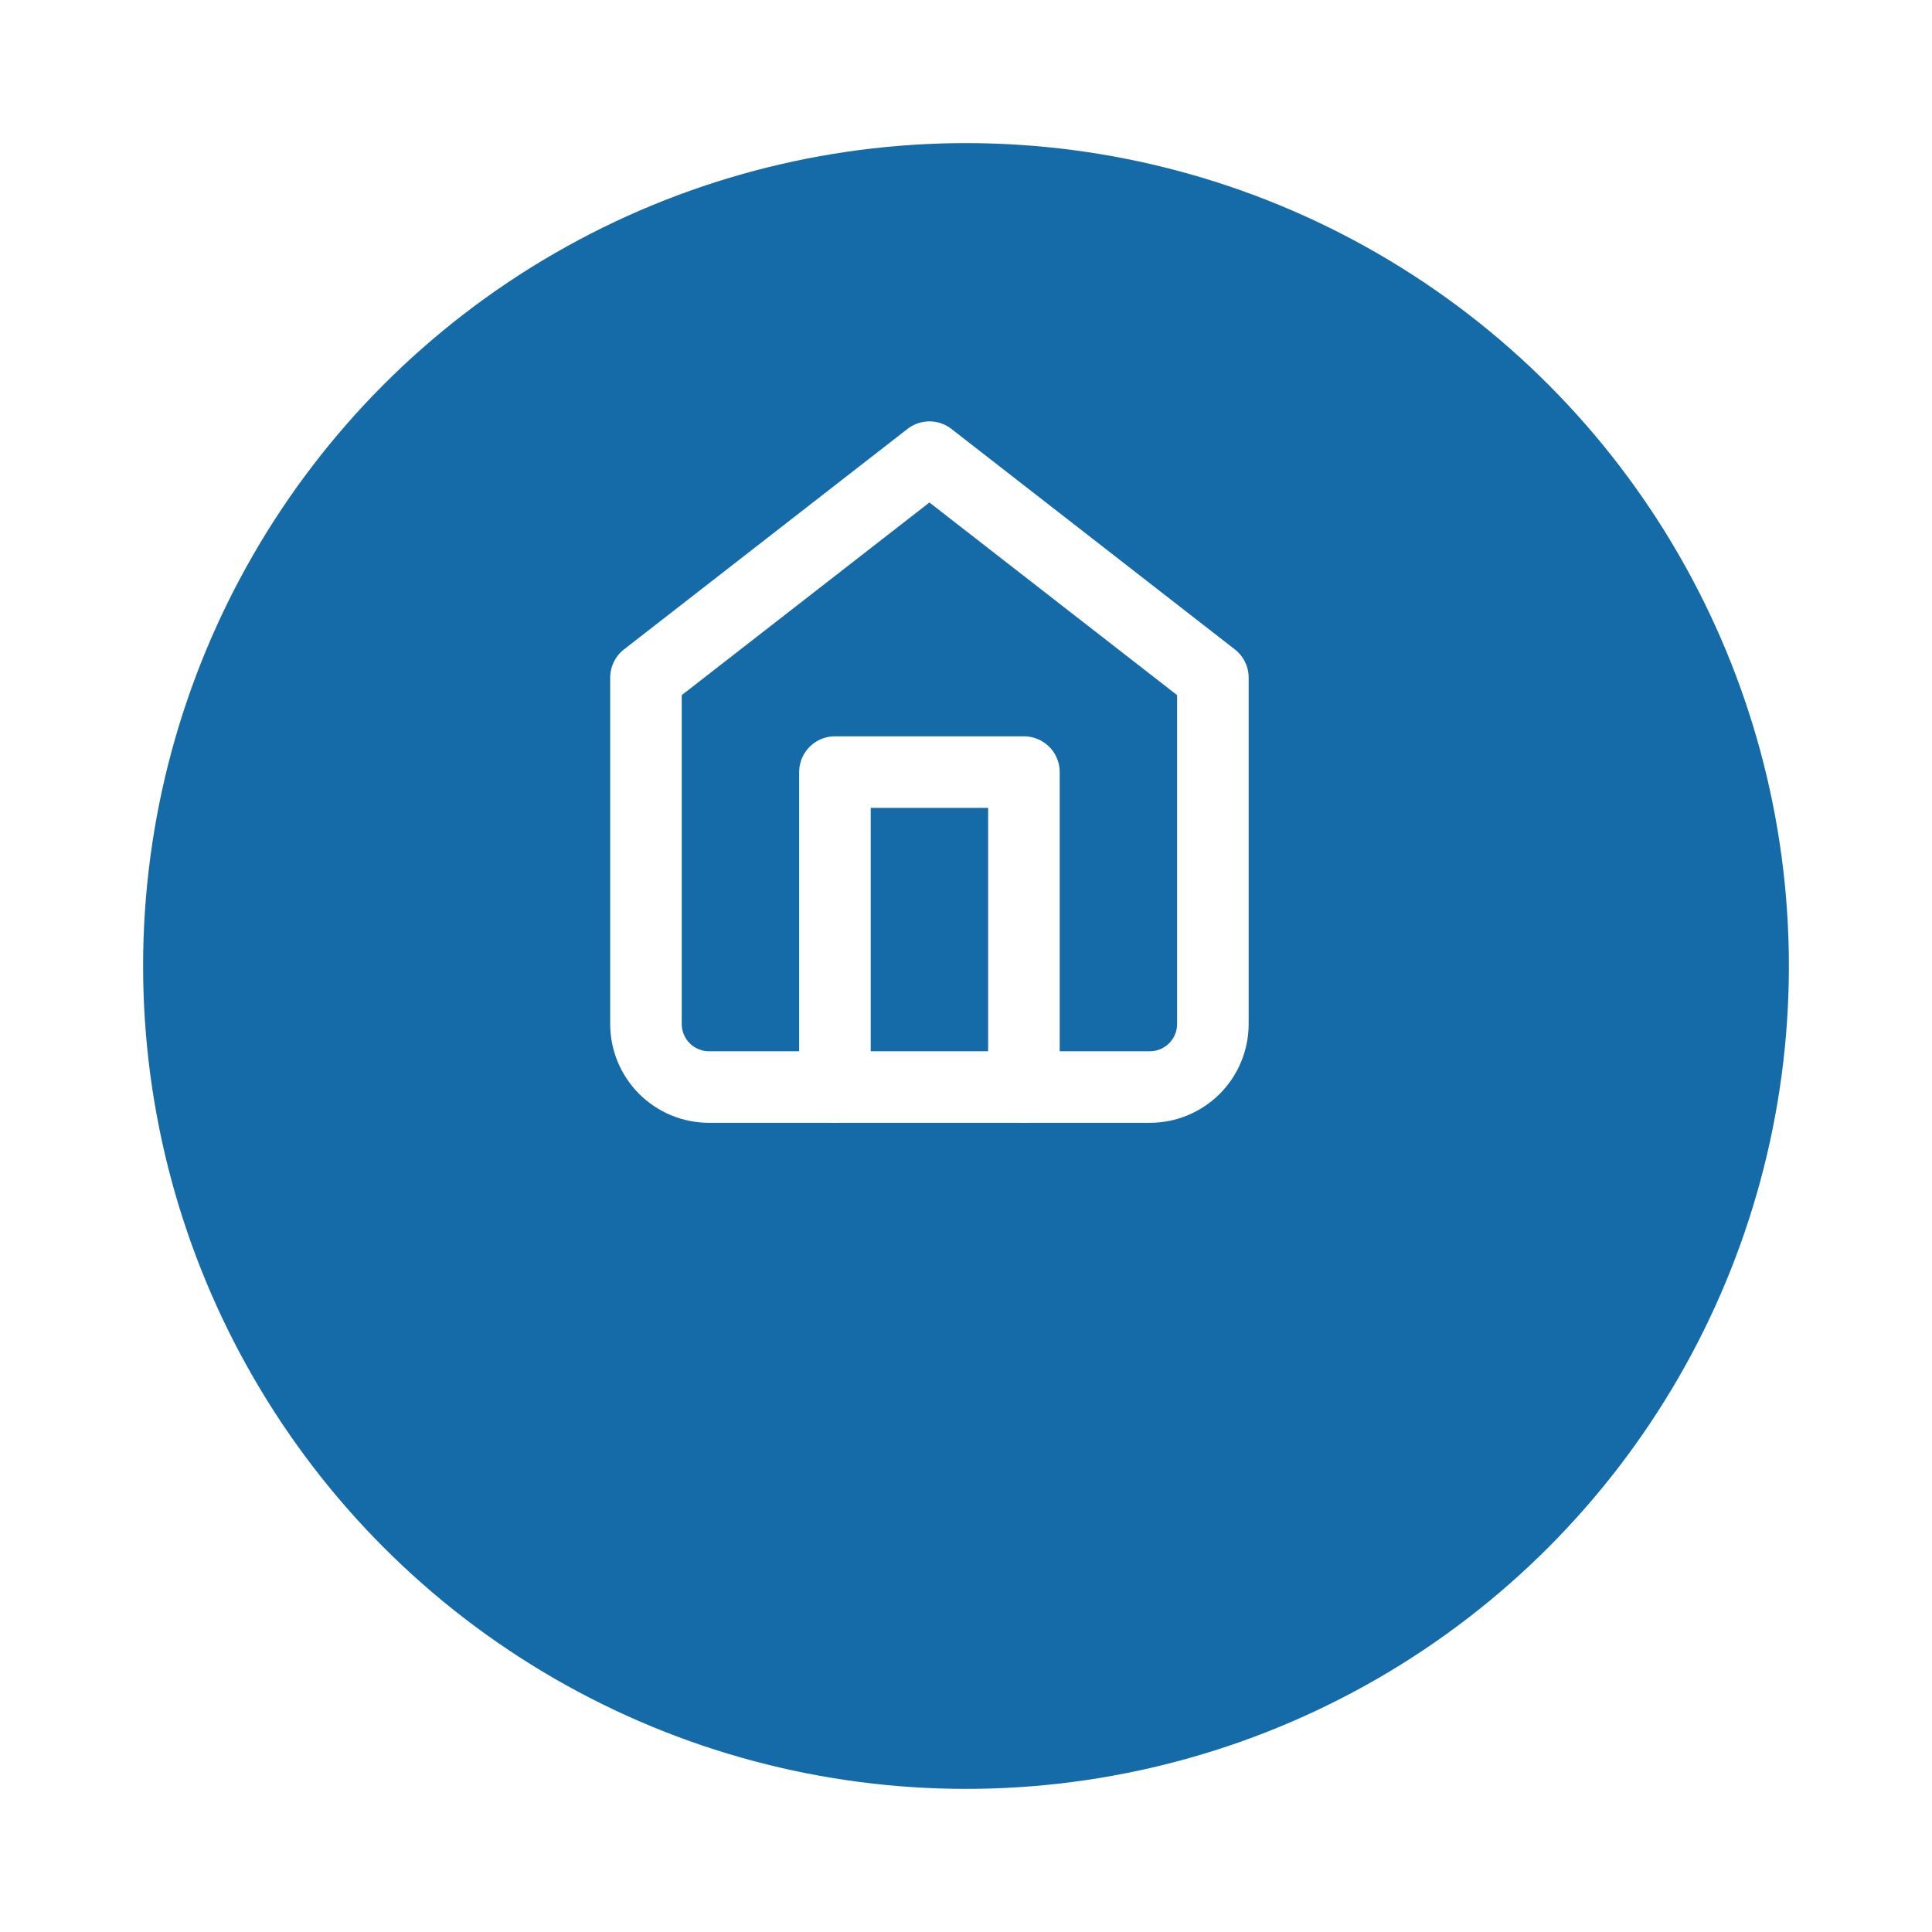 <svg width="54" height="54" viewBox="0 0 54 54" fill="none" xmlns="http://www.w3.org/2000/svg">
<g filter="url(#filter0_d_1_168)">
<circle cx="27" cy="23" r="23" fill="#156BA8"/>
</g>
<path d="M18.055 18.94L25.978 12.778L33.9 18.94V28.622C33.9 29.089 33.715 29.537 33.384 29.867C33.054 30.197 32.606 30.383 32.139 30.383H19.816C19.349 30.383 18.901 30.197 18.571 29.867C18.241 29.537 18.055 29.089 18.055 28.622V18.94Z" stroke="white" stroke-width="2" stroke-linecap="round" stroke-linejoin="round"/>
<path d="M23.337 30.383V21.58H28.619V30.383" stroke="white" stroke-width="2" stroke-linecap="round" stroke-linejoin="round"/>
<defs>
<filter id="filter0_d_1_168" x="0" y="0" width="54" height="54" filterUnits="userSpaceOnUse" color-interpolation-filters="sRGB">
<feFlood flood-opacity="0" result="BackgroundImageFix"/>
<feColorMatrix in="SourceAlpha" type="matrix" values="0 0 0 0 0 0 0 0 0 0 0 0 0 0 0 0 0 0 127 0" result="hardAlpha"/>
<feOffset dy="4"/>
<feGaussianBlur stdDeviation="2"/>
<feComposite in2="hardAlpha" operator="out"/>
<feColorMatrix type="matrix" values="0 0 0 0 0.082 0 0 0 0 0.42 0 0 0 0 0.659 0 0 0 0.2 0"/>
<feBlend mode="normal" in2="BackgroundImageFix" result="effect1_dropShadow_1_168"/>
<feBlend mode="normal" in="SourceGraphic" in2="effect1_dropShadow_1_168" result="shape"/>
</filter>
</defs>
</svg>
